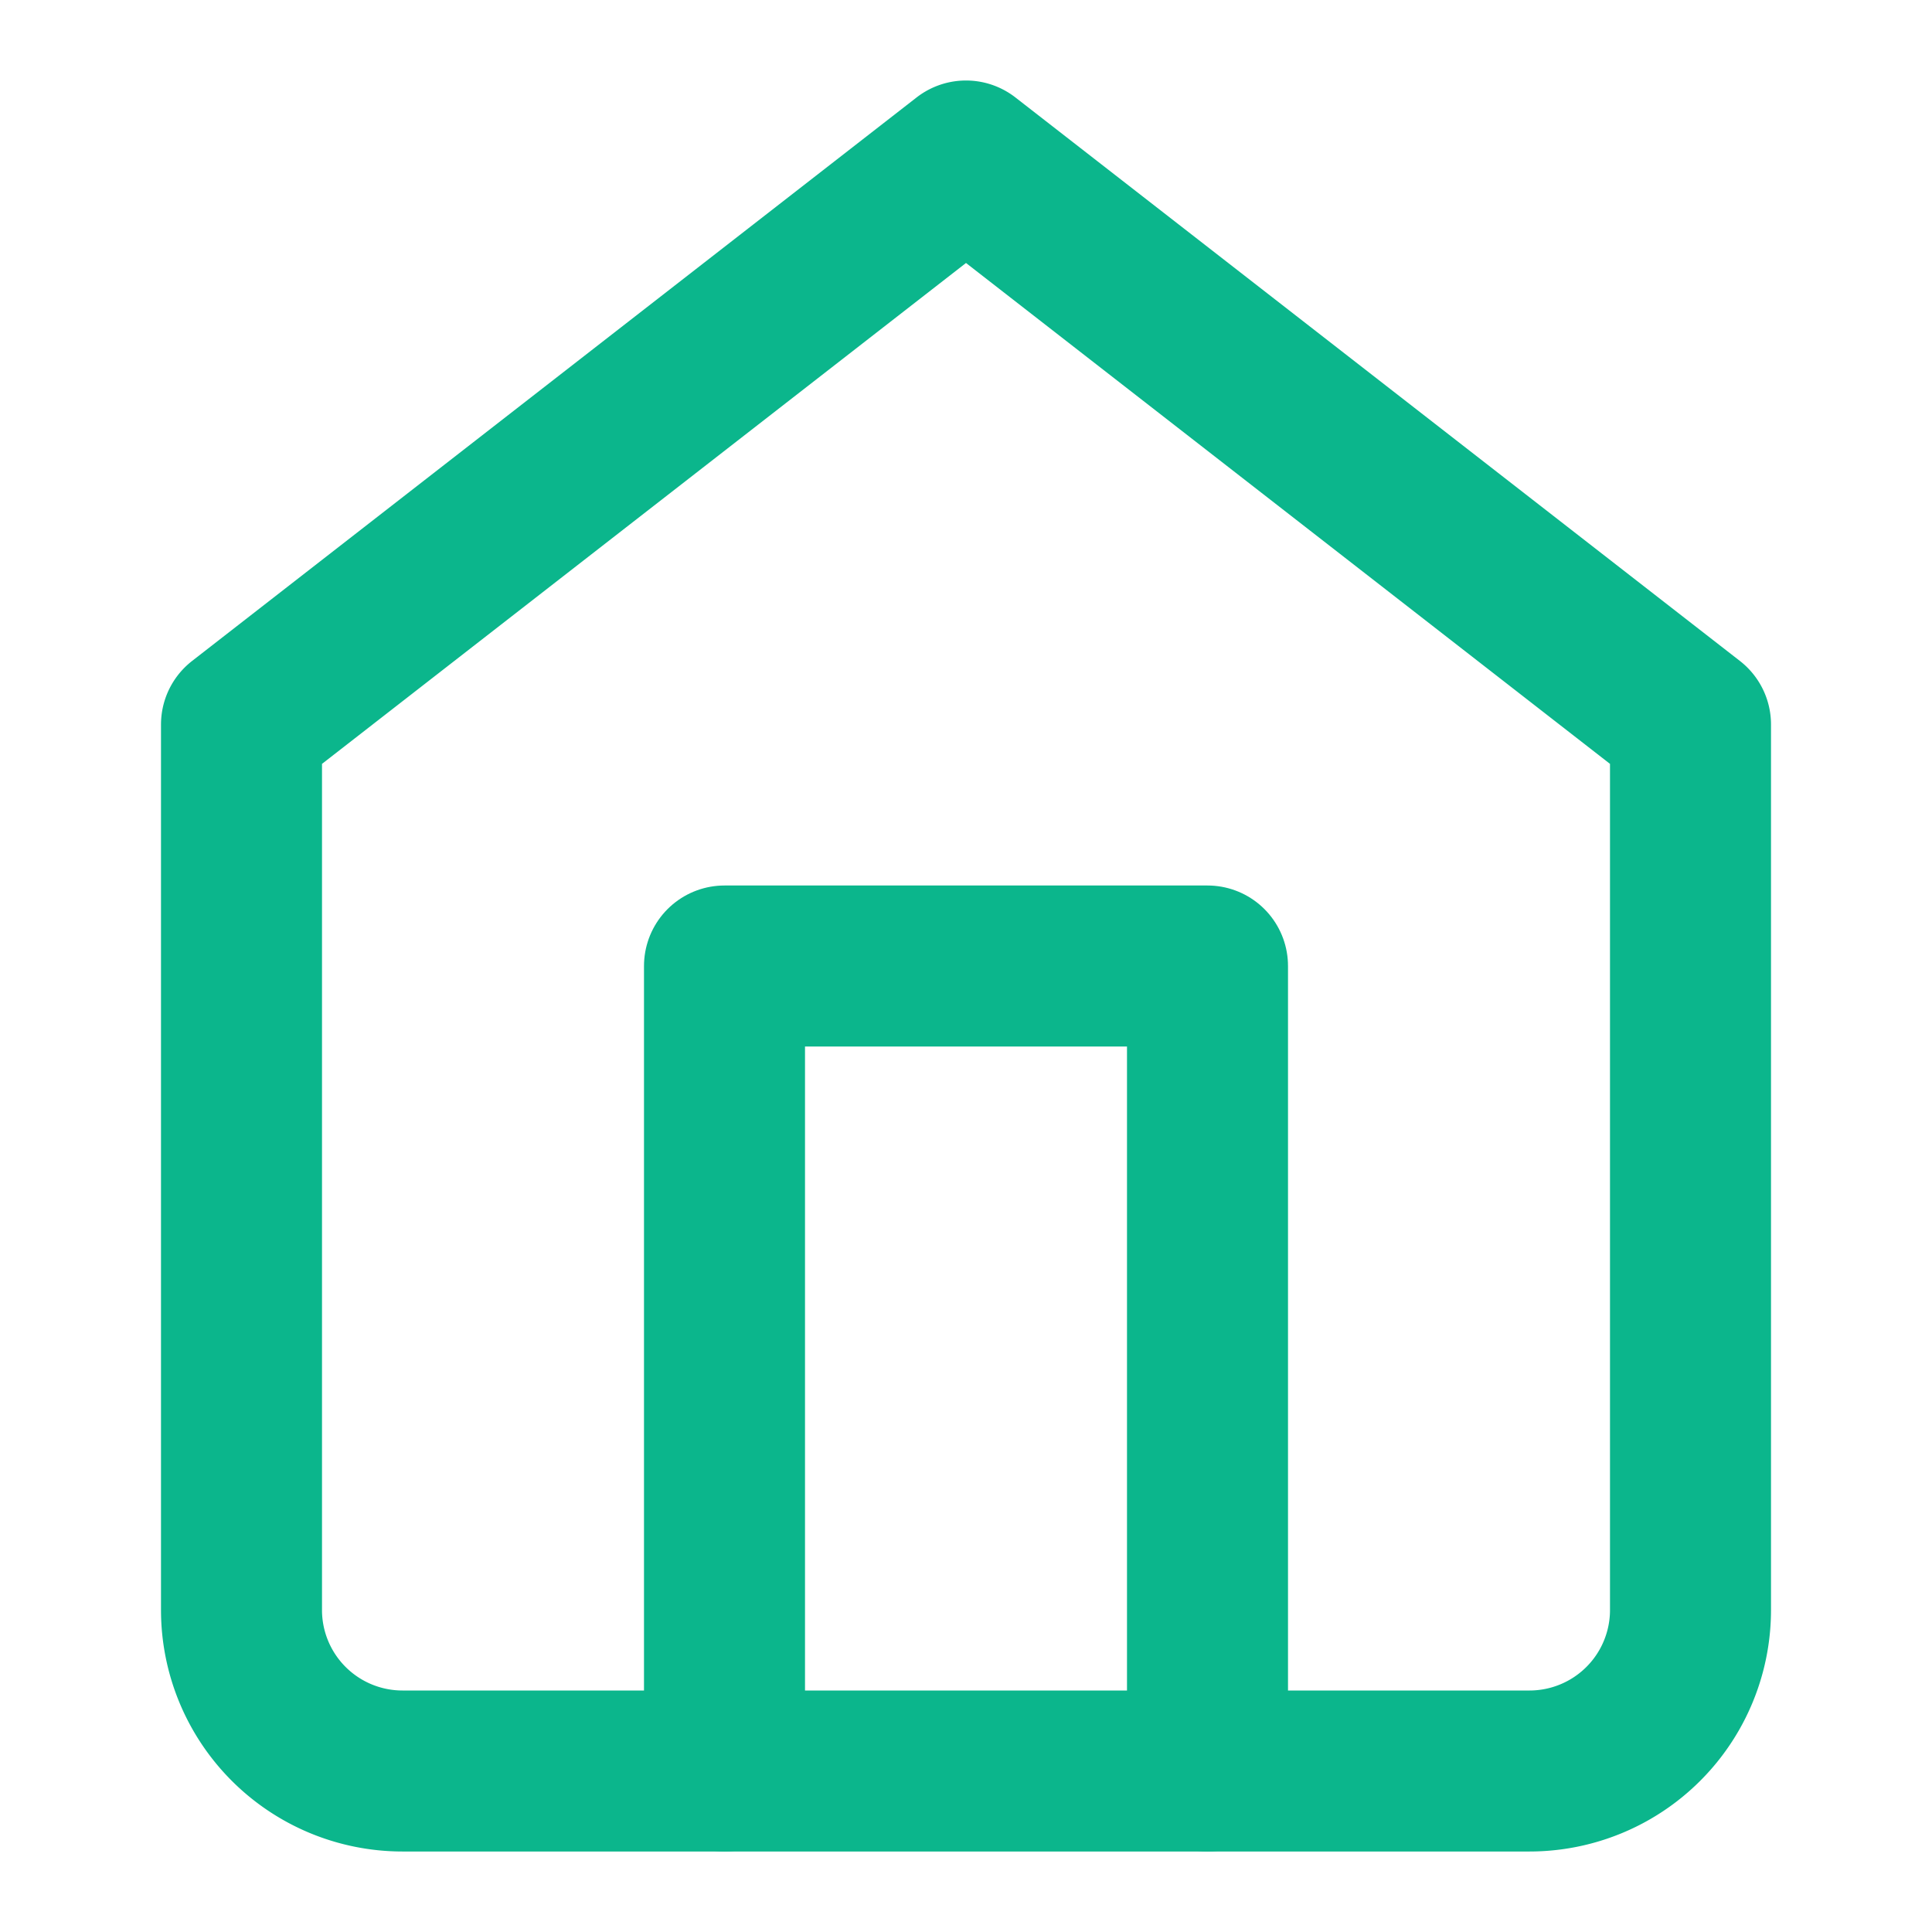 <svg  xmlns="http://www.w3.org/2000/svg" width="24" height="24" viewBox="0 0 24 24" fill="none" stroke="#0BB68C" stroke-width="2" stroke-linecap="round" stroke-linejoin="round">
  <path d="M3 9l9-7 9 7v11a2 2 0 0 1-2 2H5a2 2 0 0 1-2-2z"></path>
  <polyline points="9 22 9 12 15 12 15 22"></polyline>
</svg>
 